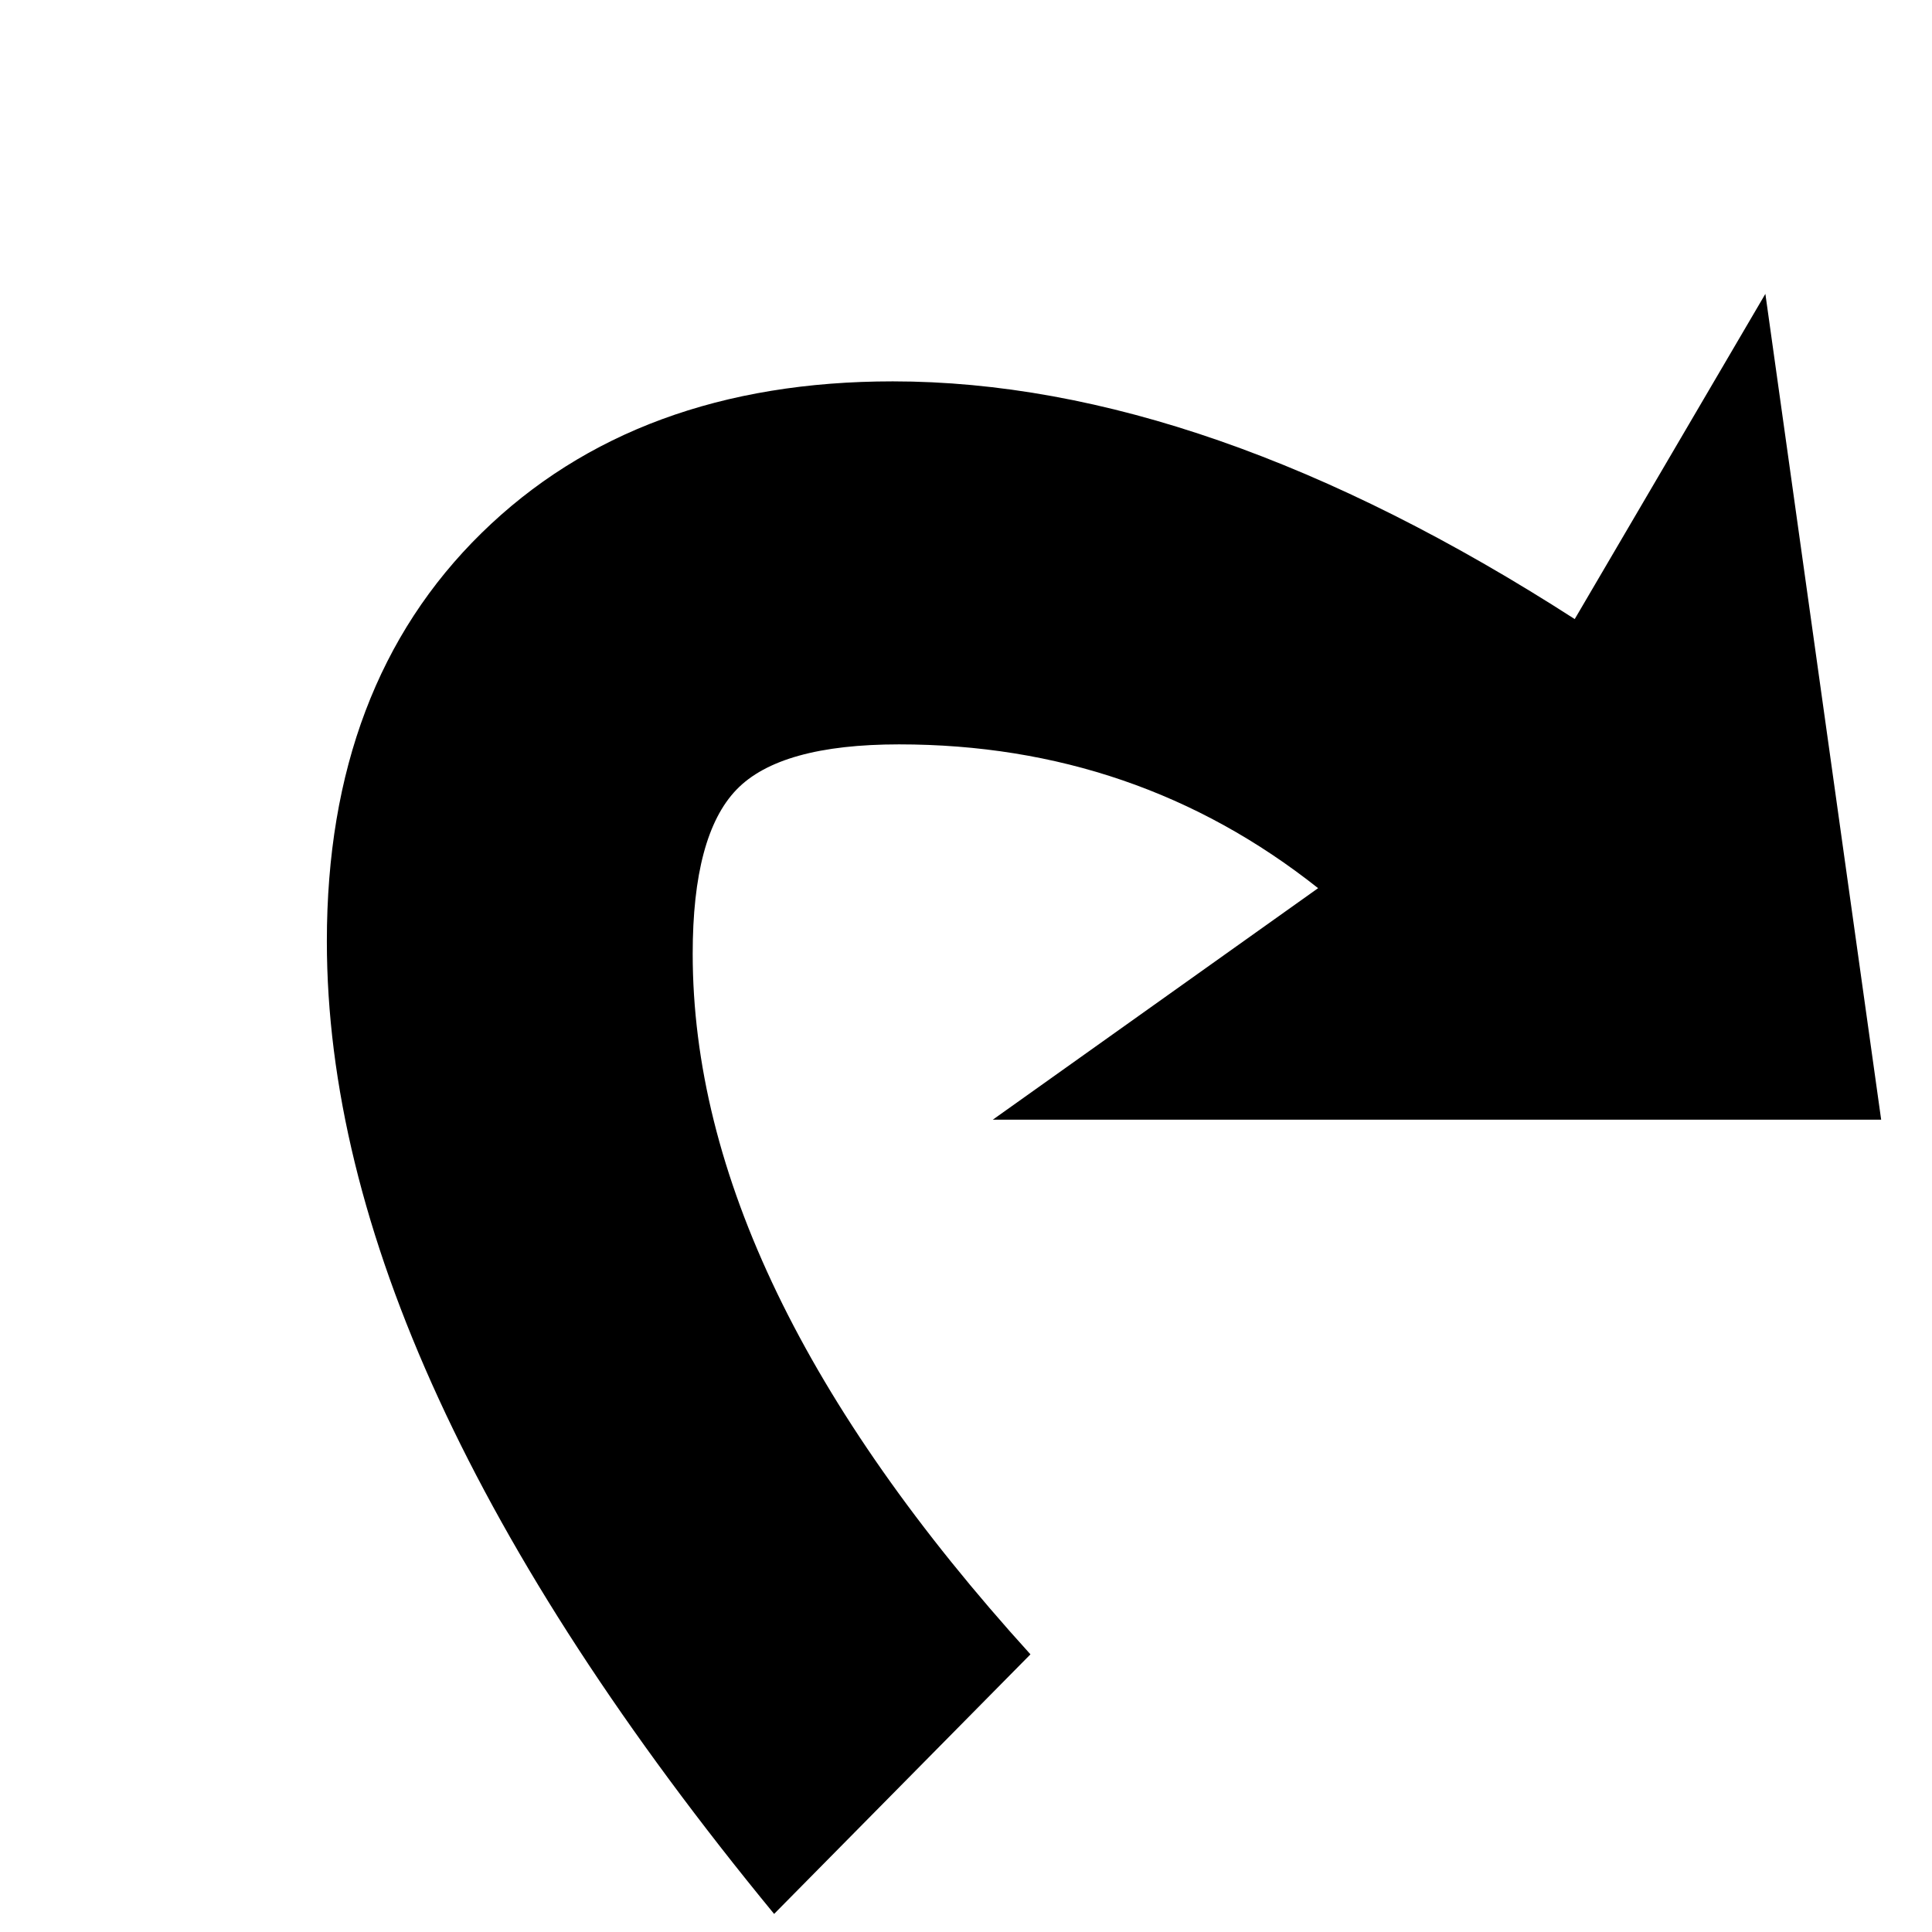 <svg xmlns="http://www.w3.org/2000/svg" viewBox="0 0 28 28">
    <path fill="currentColor"
        d="M27.263 16.227H14.389l4.714-3.355q-2.629-2.084-6.073-2.084-1.724 0-2.356.656-.635.658-.635 2.379 0 4.76 4.895 10.153l-3.715 3.762q-6.483-7.886-6.482-14.097-.001-3.717 2.242-5.916c1.495-1.465 3.485-2.198 5.96-2.198q4.533.001 9.883 3.445l2.763-4.713 1.678 11.967z" />
</svg>